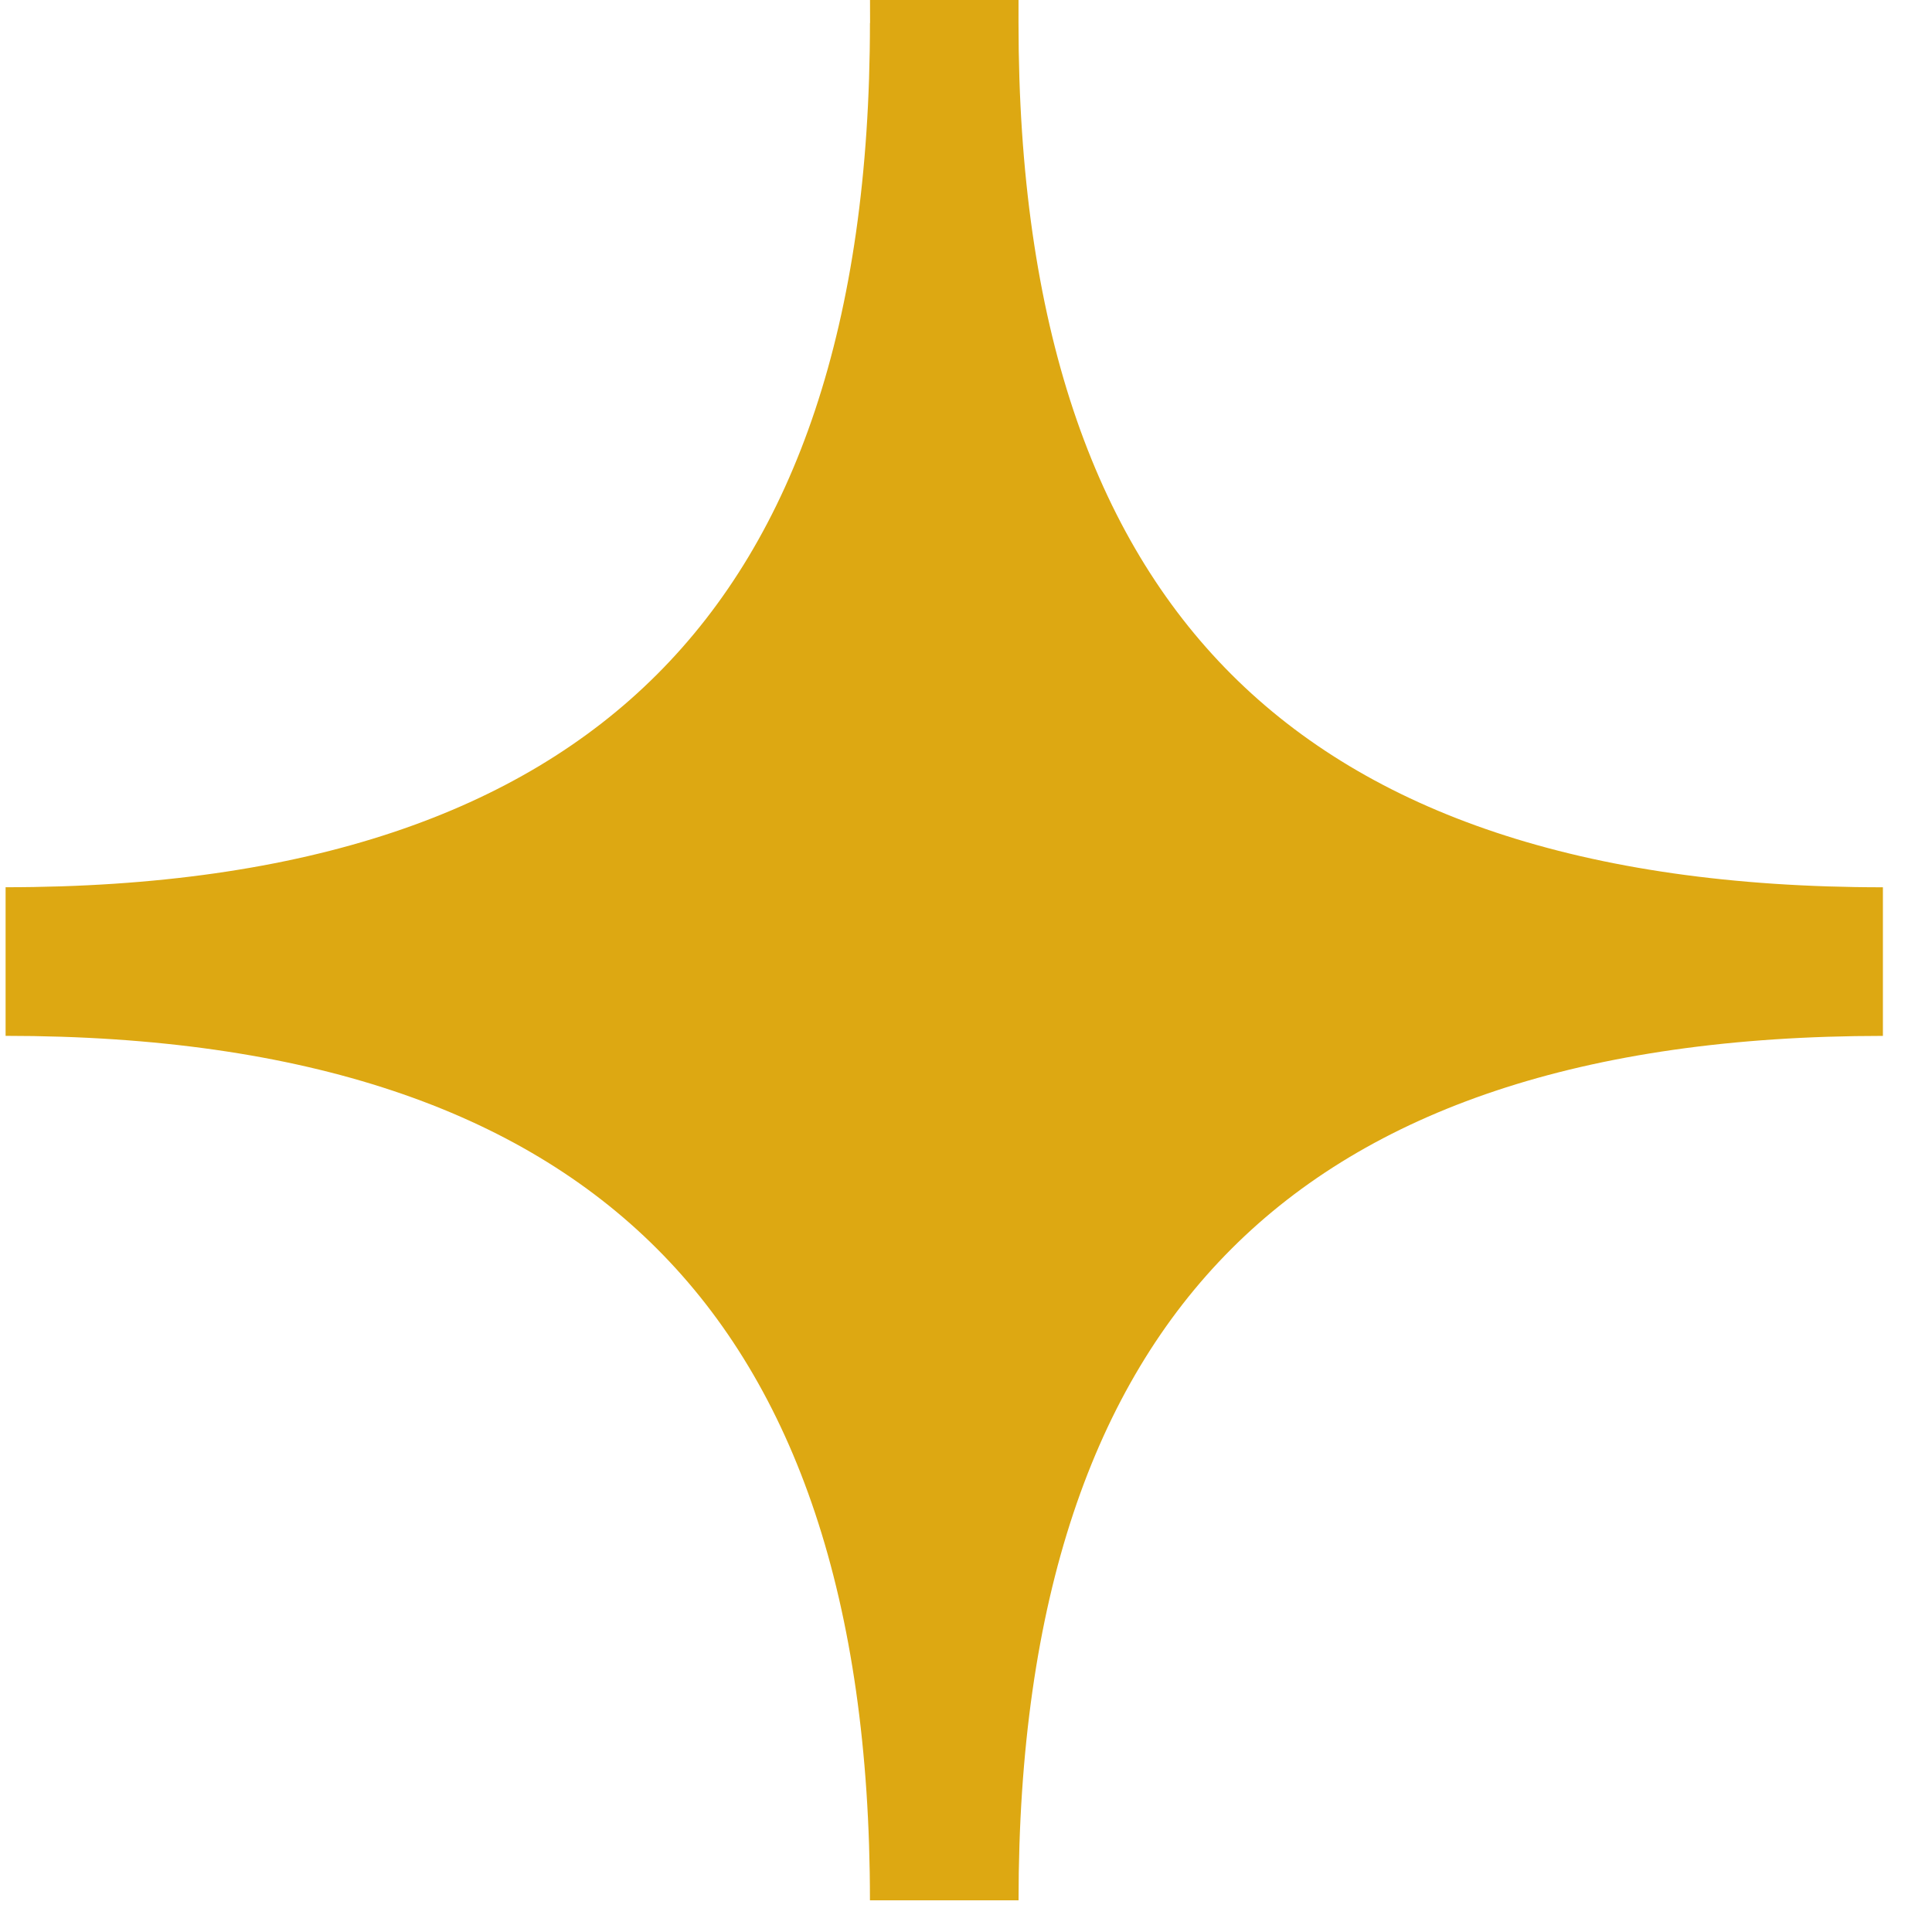 <svg xmlns="http://www.w3.org/2000/svg" width="39" height="39" viewBox="0 0 39 39">
    <g fill="none" fill-rule="evenodd">
        <path fill="#DDA812" d="M19.06.464c0 12.632 6.317 18.947 18.949 18.947-12.632 0-18.948 6.317-18.948 18.949 0-12.632-6.316-18.95-18.948-18.95 12.632 0 18.948-6.314 18.948-18.946"/>
        <path stroke="#DDA812" stroke-width="3" d="M19.06.464c0 12.632 6.317 18.947 18.949 18.947-12.632 0-18.948 6.317-18.948 18.949 0-12.632-6.316-18.95-18.948-18.95 12.632 0 18.948-6.314 18.948-18.946z"/>
    </g>
</svg>

